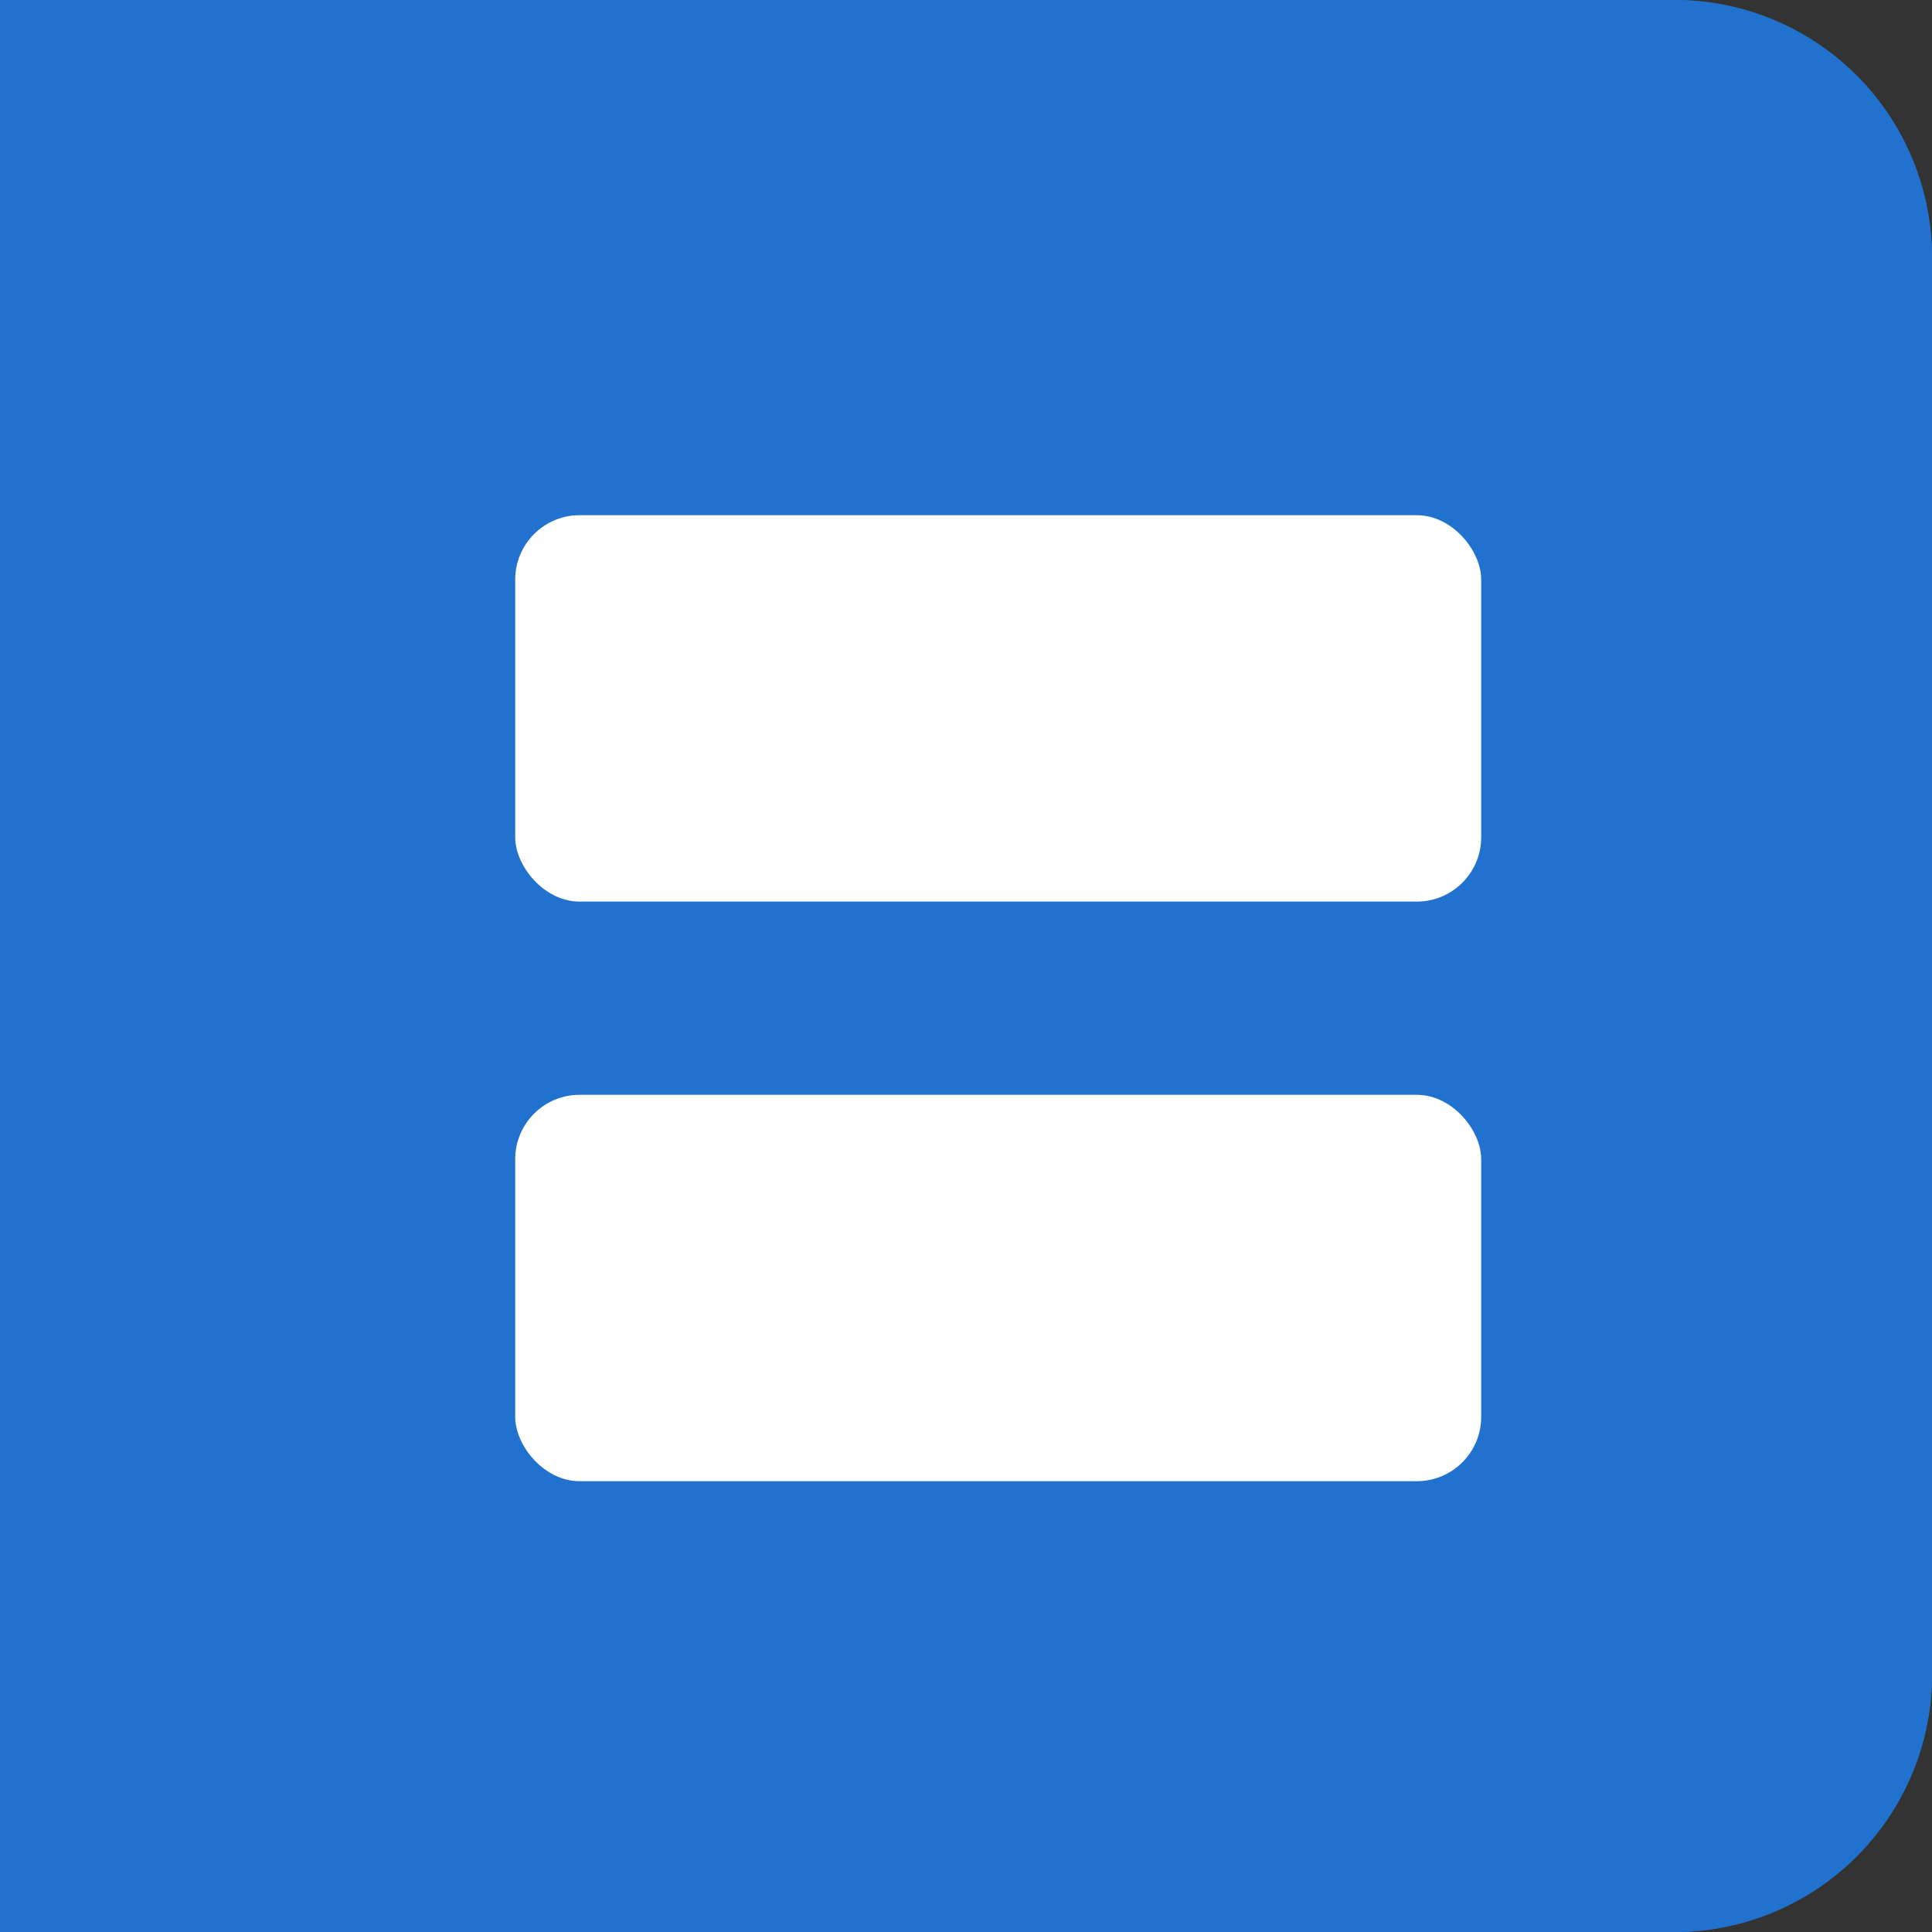 <svg xmlns="http://www.w3.org/2000/svg" xmlns:xlink="http://www.w3.org/1999/xlink" width="30" height="30" viewBox="0 0 30 30"><rect x="0" y="0" width="30" height="30" fill="#333333" stroke="none"/><defs><clipPath id="a"><rect width="15" height="15" fill="none"/></clipPath></defs><g transform="translate(-30)"><g transform="translate(30)" fill="#2171ce" stroke="#2171ce" stroke-width="1"><path d="M0,0H26a4,4,0,0,1,4,4V26a4,4,0,0,1-4,4H0a0,0,0,0,1,0,0V0A0,0,0,0,1,0,0Z" stroke="none"/><path d="M1,.5H26A3.5,3.5,0,0,1,29.5,4V26A3.5,3.5,0,0,1,26,29.5H1A.5.5,0,0,1,.5,29V1A.5.5,0,0,1,1,.5Z" fill="none"/></g><g transform="translate(53 23) rotate(180)" clip-path="url(#a)"><g transform="translate(-1389 -329)"><rect width="15" height="6" rx="1" transform="translate(1389 329)" fill="#fff"/></g><g transform="translate(-1389 -320)"><rect width="15" height="6" rx="1" transform="translate(1389 329)" fill="#fff"/></g></g></g></svg>